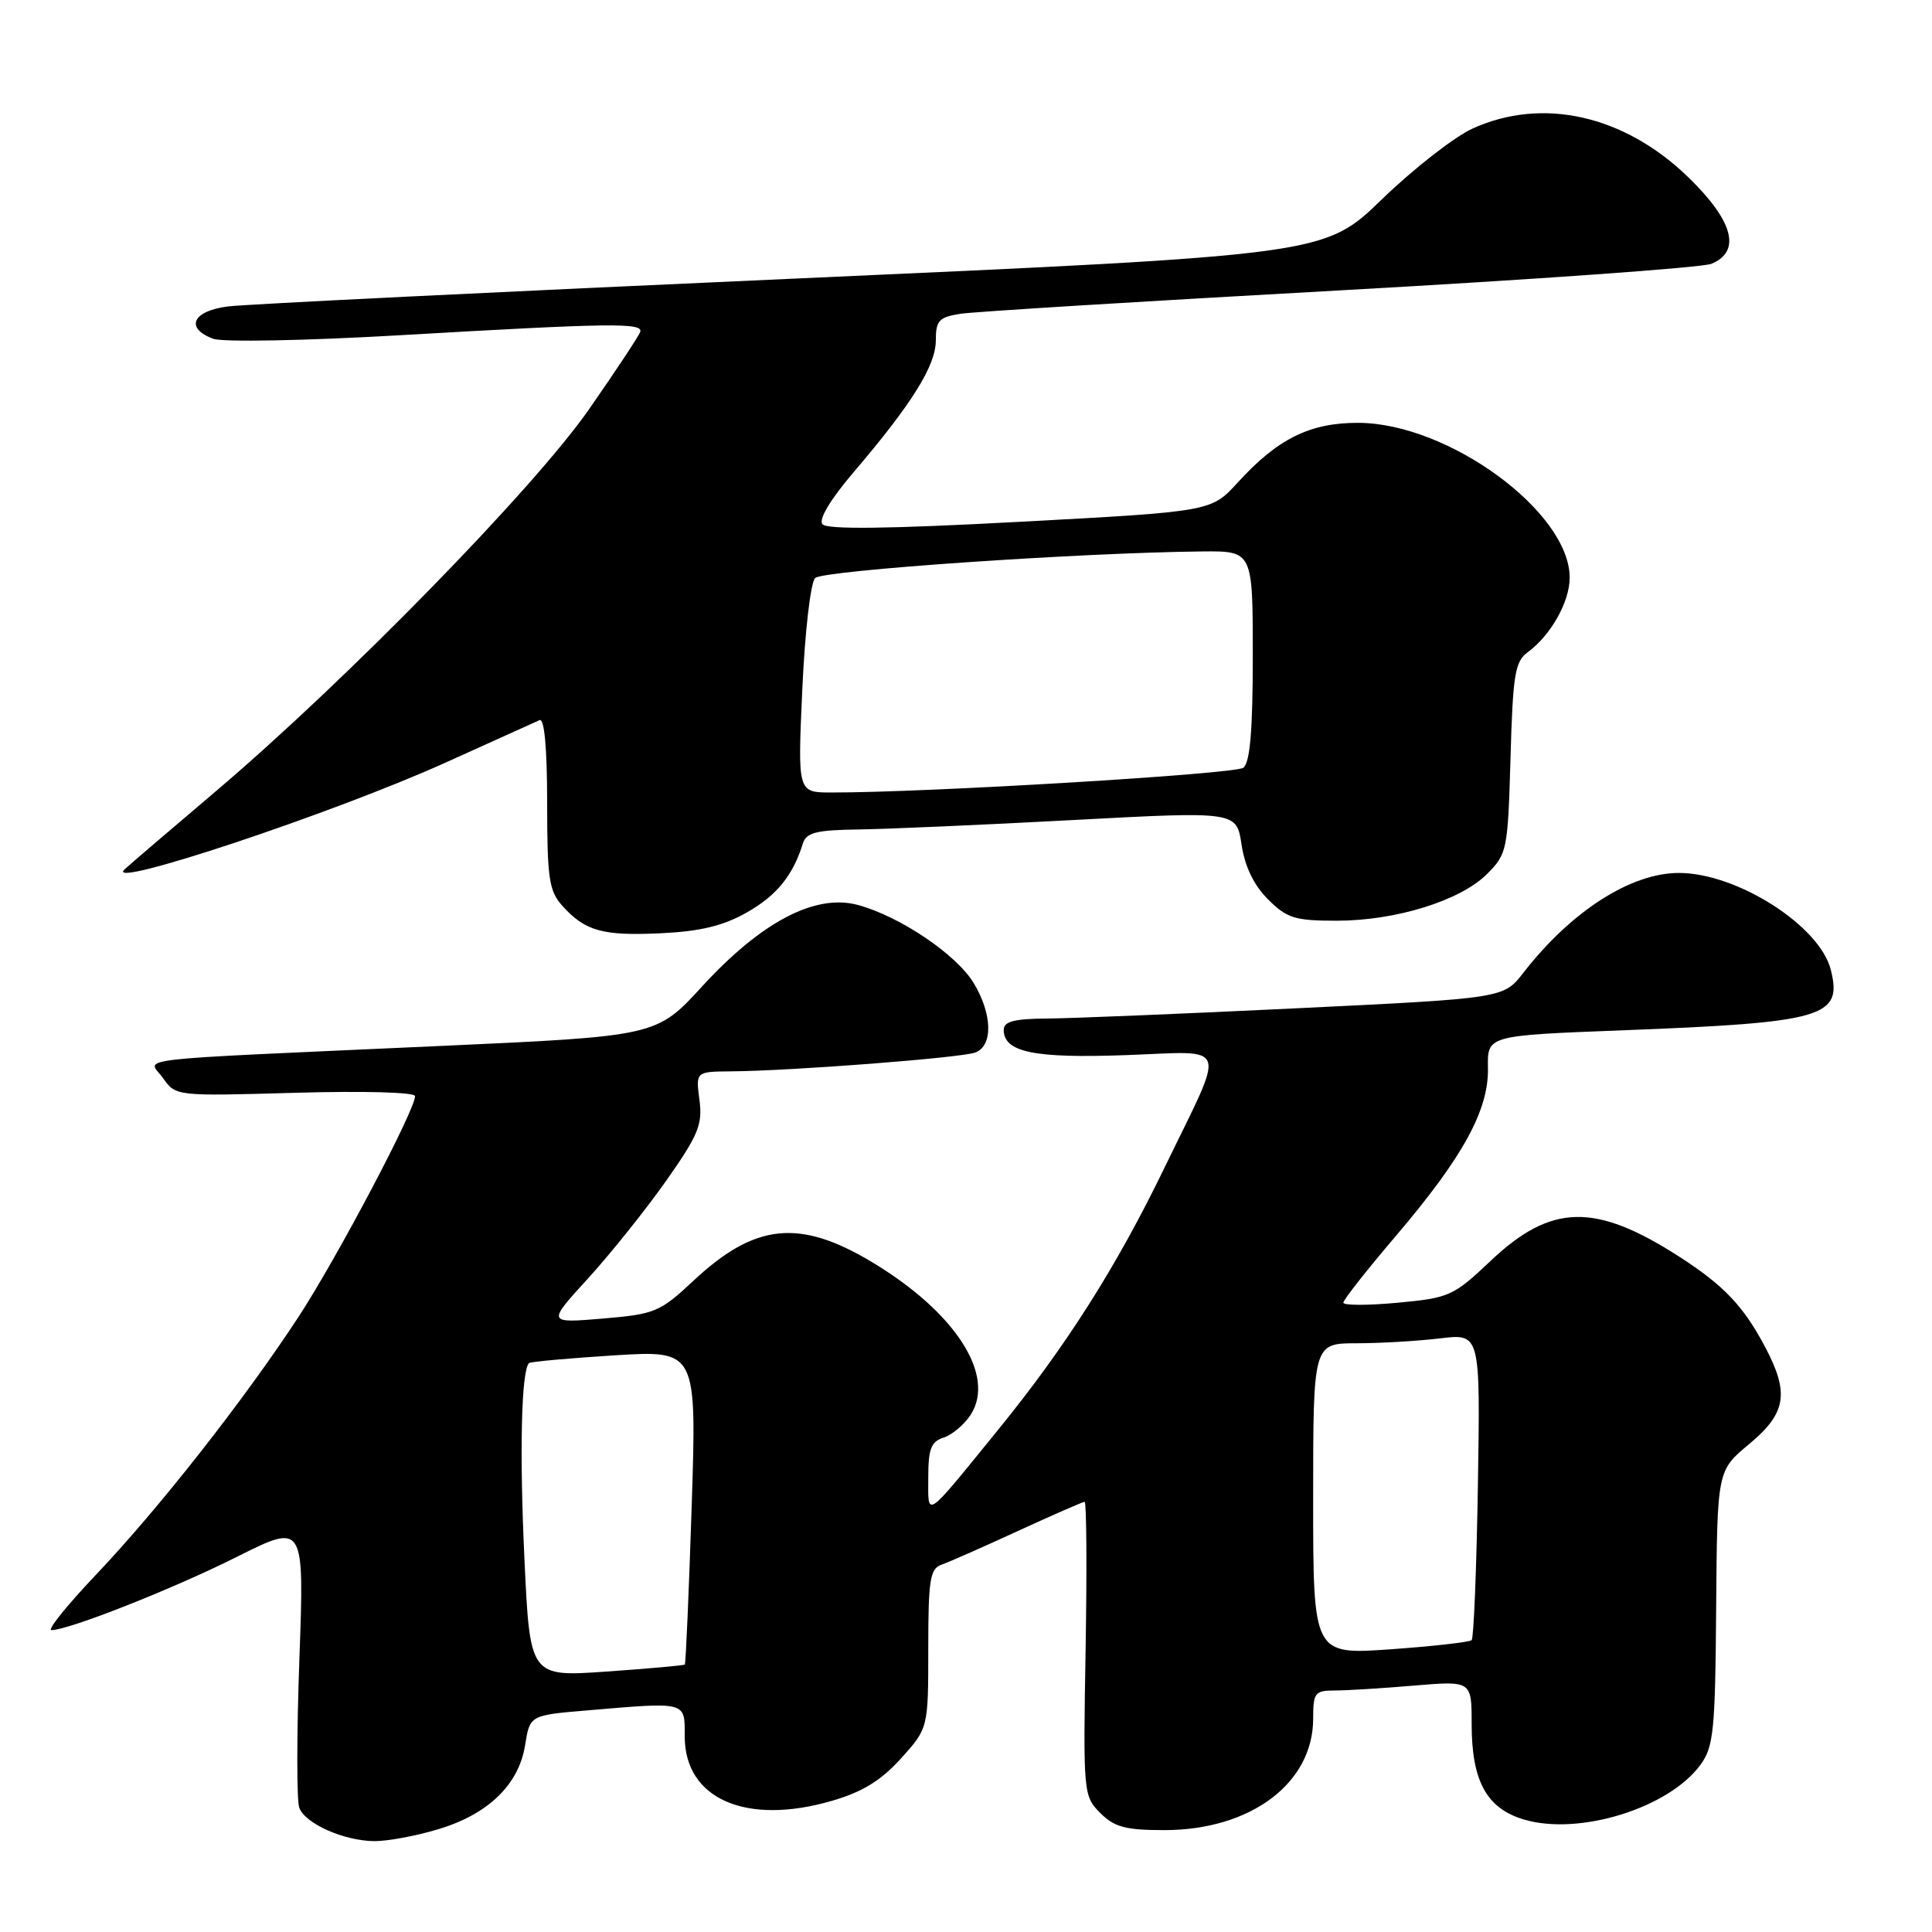 <?xml version="1.0" encoding="UTF-8" standalone="no"?>
<!DOCTYPE svg PUBLIC "-//W3C//DTD SVG 1.1//EN" "http://www.w3.org/Graphics/SVG/1.1/DTD/svg11.dtd" >
<svg xmlns="http://www.w3.org/2000/svg" xmlns:xlink="http://www.w3.org/1999/xlink" version="1.1" viewBox="0 0 256 256">
 <g >
 <path fill="currentColor"
d=" M 57.98 242.41 C 64.66 240.43 68.74 236.50 69.58 231.24 C 70.21 227.28 70.21 227.28 77.76 226.64 C 91.11 225.51 90.73 225.41 90.73 230.09 C 90.73 238.37 98.86 241.93 110.23 238.62 C 114.27 237.45 116.73 235.94 119.38 233.01 C 123.00 228.99 123.00 228.99 123.00 218.47 C 123.00 209.34 123.23 207.86 124.75 207.33 C 125.71 207.00 130.27 204.99 134.89 202.86 C 139.50 200.74 143.48 199.00 143.72 199.00 C 143.97 199.00 144.03 207.77 143.85 218.48 C 143.52 237.61 143.56 238.00 145.79 240.23 C 147.66 242.10 149.14 242.50 154.28 242.50 C 165.70 242.50 173.99 236.30 174.00 227.75 C 174.00 224.30 174.22 224.00 176.85 224.00 C 178.42 224.00 183.14 223.71 187.35 223.35 C 195.00 222.71 195.00 222.71 195.00 228.40 C 195.00 236.00 196.97 239.61 201.91 241.09 C 209.22 243.28 221.13 239.59 225.33 233.83 C 227.07 231.44 227.28 229.27 227.40 213.01 C 227.54 194.86 227.54 194.86 231.77 191.35 C 236.69 187.26 237.13 184.60 233.89 178.49 C 231.04 173.08 228.41 170.31 222.50 166.51 C 211.37 159.35 205.55 159.48 197.54 167.05 C 192.58 171.74 192.05 171.98 185.18 172.62 C 181.23 172.99 178.00 172.98 178.00 172.61 C 178.00 172.24 181.12 168.27 184.94 163.79 C 193.86 153.32 197.28 147.08 197.16 141.49 C 197.08 137.21 197.08 137.21 214.79 136.53 C 241.73 135.49 244.17 134.79 242.59 128.50 C 241.12 122.66 230.16 115.67 222.46 115.67 C 216.09 115.67 208.19 120.74 201.86 128.89 C 199.23 132.28 199.23 132.28 171.86 133.60 C 156.81 134.33 141.91 134.94 138.75 134.96 C 134.39 134.99 133.00 135.35 133.00 136.46 C 133.00 139.42 136.99 140.25 149.16 139.81 C 163.09 139.32 162.54 137.73 154.31 154.71 C 147.93 167.89 141.23 178.43 132.22 189.50 C 122.39 201.58 123.00 201.16 123.00 195.78 C 123.00 191.99 123.37 191.02 125.03 190.49 C 126.14 190.14 127.74 188.79 128.59 187.51 C 132.02 182.27 126.60 173.86 115.50 167.21 C 105.92 161.47 100.03 162.09 91.90 169.69 C 87.43 173.87 86.80 174.13 79.84 174.72 C 72.50 175.33 72.50 175.33 77.88 169.44 C 80.84 166.20 85.49 160.39 88.22 156.53 C 92.54 150.40 93.11 149.02 92.68 145.75 C 92.19 142.00 92.19 142.00 96.85 141.96 C 104.90 141.90 127.42 140.16 129.25 139.46 C 131.61 138.55 131.49 134.32 129.00 130.23 C 126.68 126.43 119.22 121.41 113.66 119.91 C 108.04 118.39 100.88 122.14 93.03 130.71 C 86.99 137.30 86.99 137.30 58.24 138.60 C 15.57 140.54 19.64 140.06 21.62 142.88 C 23.29 145.25 23.35 145.25 39.15 144.80 C 48.25 144.54 55.00 144.73 55.00 145.24 C 55.00 147.10 44.60 166.78 39.55 174.50 C 32.32 185.54 21.03 199.91 12.72 208.66 C 8.88 212.70 6.23 216.00 6.81 216.00 C 9.09 216.00 22.92 210.54 31.41 206.28 C 40.32 201.82 40.32 201.82 39.67 219.85 C 39.31 229.76 39.30 238.63 39.66 239.55 C 40.46 241.65 45.54 243.91 49.57 243.96 C 51.26 243.98 55.04 243.29 57.98 242.41 Z  M 98.95 120.91 C 102.91 118.67 105.08 116.00 106.39 111.75 C 106.84 110.32 108.18 109.98 113.72 109.91 C 117.45 109.86 130.25 109.30 142.17 108.66 C 163.85 107.50 163.85 107.50 164.51 111.91 C 164.95 114.83 166.14 117.29 168.01 119.16 C 170.52 121.67 171.57 122.00 177.09 122.00 C 184.96 122.00 193.50 119.35 197.05 115.80 C 199.70 113.14 199.80 112.64 200.15 100.45 C 200.46 89.41 200.74 87.66 202.42 86.43 C 205.48 84.20 207.99 79.75 207.99 76.55 C 208.01 67.86 191.93 56.07 180.00 56.03 C 173.59 56.00 169.30 58.13 164.00 63.94 C 160.50 67.78 160.50 67.78 135.16 69.14 C 117.72 70.08 109.56 70.18 108.97 69.46 C 108.44 68.83 110.04 66.17 113.09 62.59 C 120.82 53.54 124.00 48.44 124.00 45.12 C 124.00 42.47 124.41 42.03 127.25 41.58 C 129.04 41.30 151.65 39.91 177.50 38.48 C 203.35 37.04 225.51 35.46 226.75 34.96 C 230.77 33.32 229.69 29.28 223.68 23.46 C 215.21 15.26 204.40 12.82 195.13 17.03 C 192.73 18.12 187.33 22.33 183.13 26.39 C 175.50 33.78 175.50 33.78 105.00 36.93 C 66.22 38.66 32.59 40.31 30.25 40.60 C 25.52 41.18 24.45 43.47 28.25 44.89 C 29.51 45.35 40.39 45.15 53.00 44.42 C 80.90 42.80 85.26 42.74 84.83 43.98 C 84.65 44.52 81.60 49.13 78.05 54.23 C 70.71 64.77 45.78 90.28 28.50 104.93 C 22.45 110.06 17.05 114.68 16.50 115.20 C 13.59 117.94 44.21 107.75 59.08 101.03 C 65.36 98.19 70.95 95.67 71.50 95.42 C 72.13 95.14 72.50 99.15 72.50 106.38 C 72.50 116.38 72.75 118.06 74.50 120.01 C 77.53 123.38 79.84 124.03 87.60 123.66 C 92.80 123.41 95.83 122.68 98.95 120.91 Z  M 69.49 206.56 C 68.82 192.35 69.08 181.50 70.11 180.61 C 70.32 180.43 75.41 179.97 81.41 179.59 C 92.32 178.92 92.32 178.92 91.65 199.63 C 91.28 211.03 90.87 220.45 90.74 220.56 C 90.61 220.68 85.94 221.10 80.36 221.49 C 70.22 222.20 70.22 222.20 69.49 206.56 Z  M 174.00 198.63 C 174.00 178.00 174.00 178.00 179.75 177.99 C 182.91 177.99 187.90 177.69 190.83 177.34 C 196.15 176.70 196.15 176.70 195.83 196.77 C 195.65 207.81 195.28 217.06 195.00 217.33 C 194.72 217.59 189.89 218.14 184.25 218.54 C 174.00 219.26 174.00 219.26 174.00 198.63 Z  M 106.31 91.34 C 106.65 83.69 107.41 77.19 108.01 76.59 C 109.02 75.58 143.15 73.23 159.25 73.07 C 166.00 73.00 166.00 73.00 166.00 86.88 C 166.00 96.79 165.64 101.03 164.75 101.73 C 163.67 102.57 122.58 105.04 110.10 105.01 C 105.69 105.00 105.69 105.00 106.31 91.34 Z "/>
</g>
</svg>